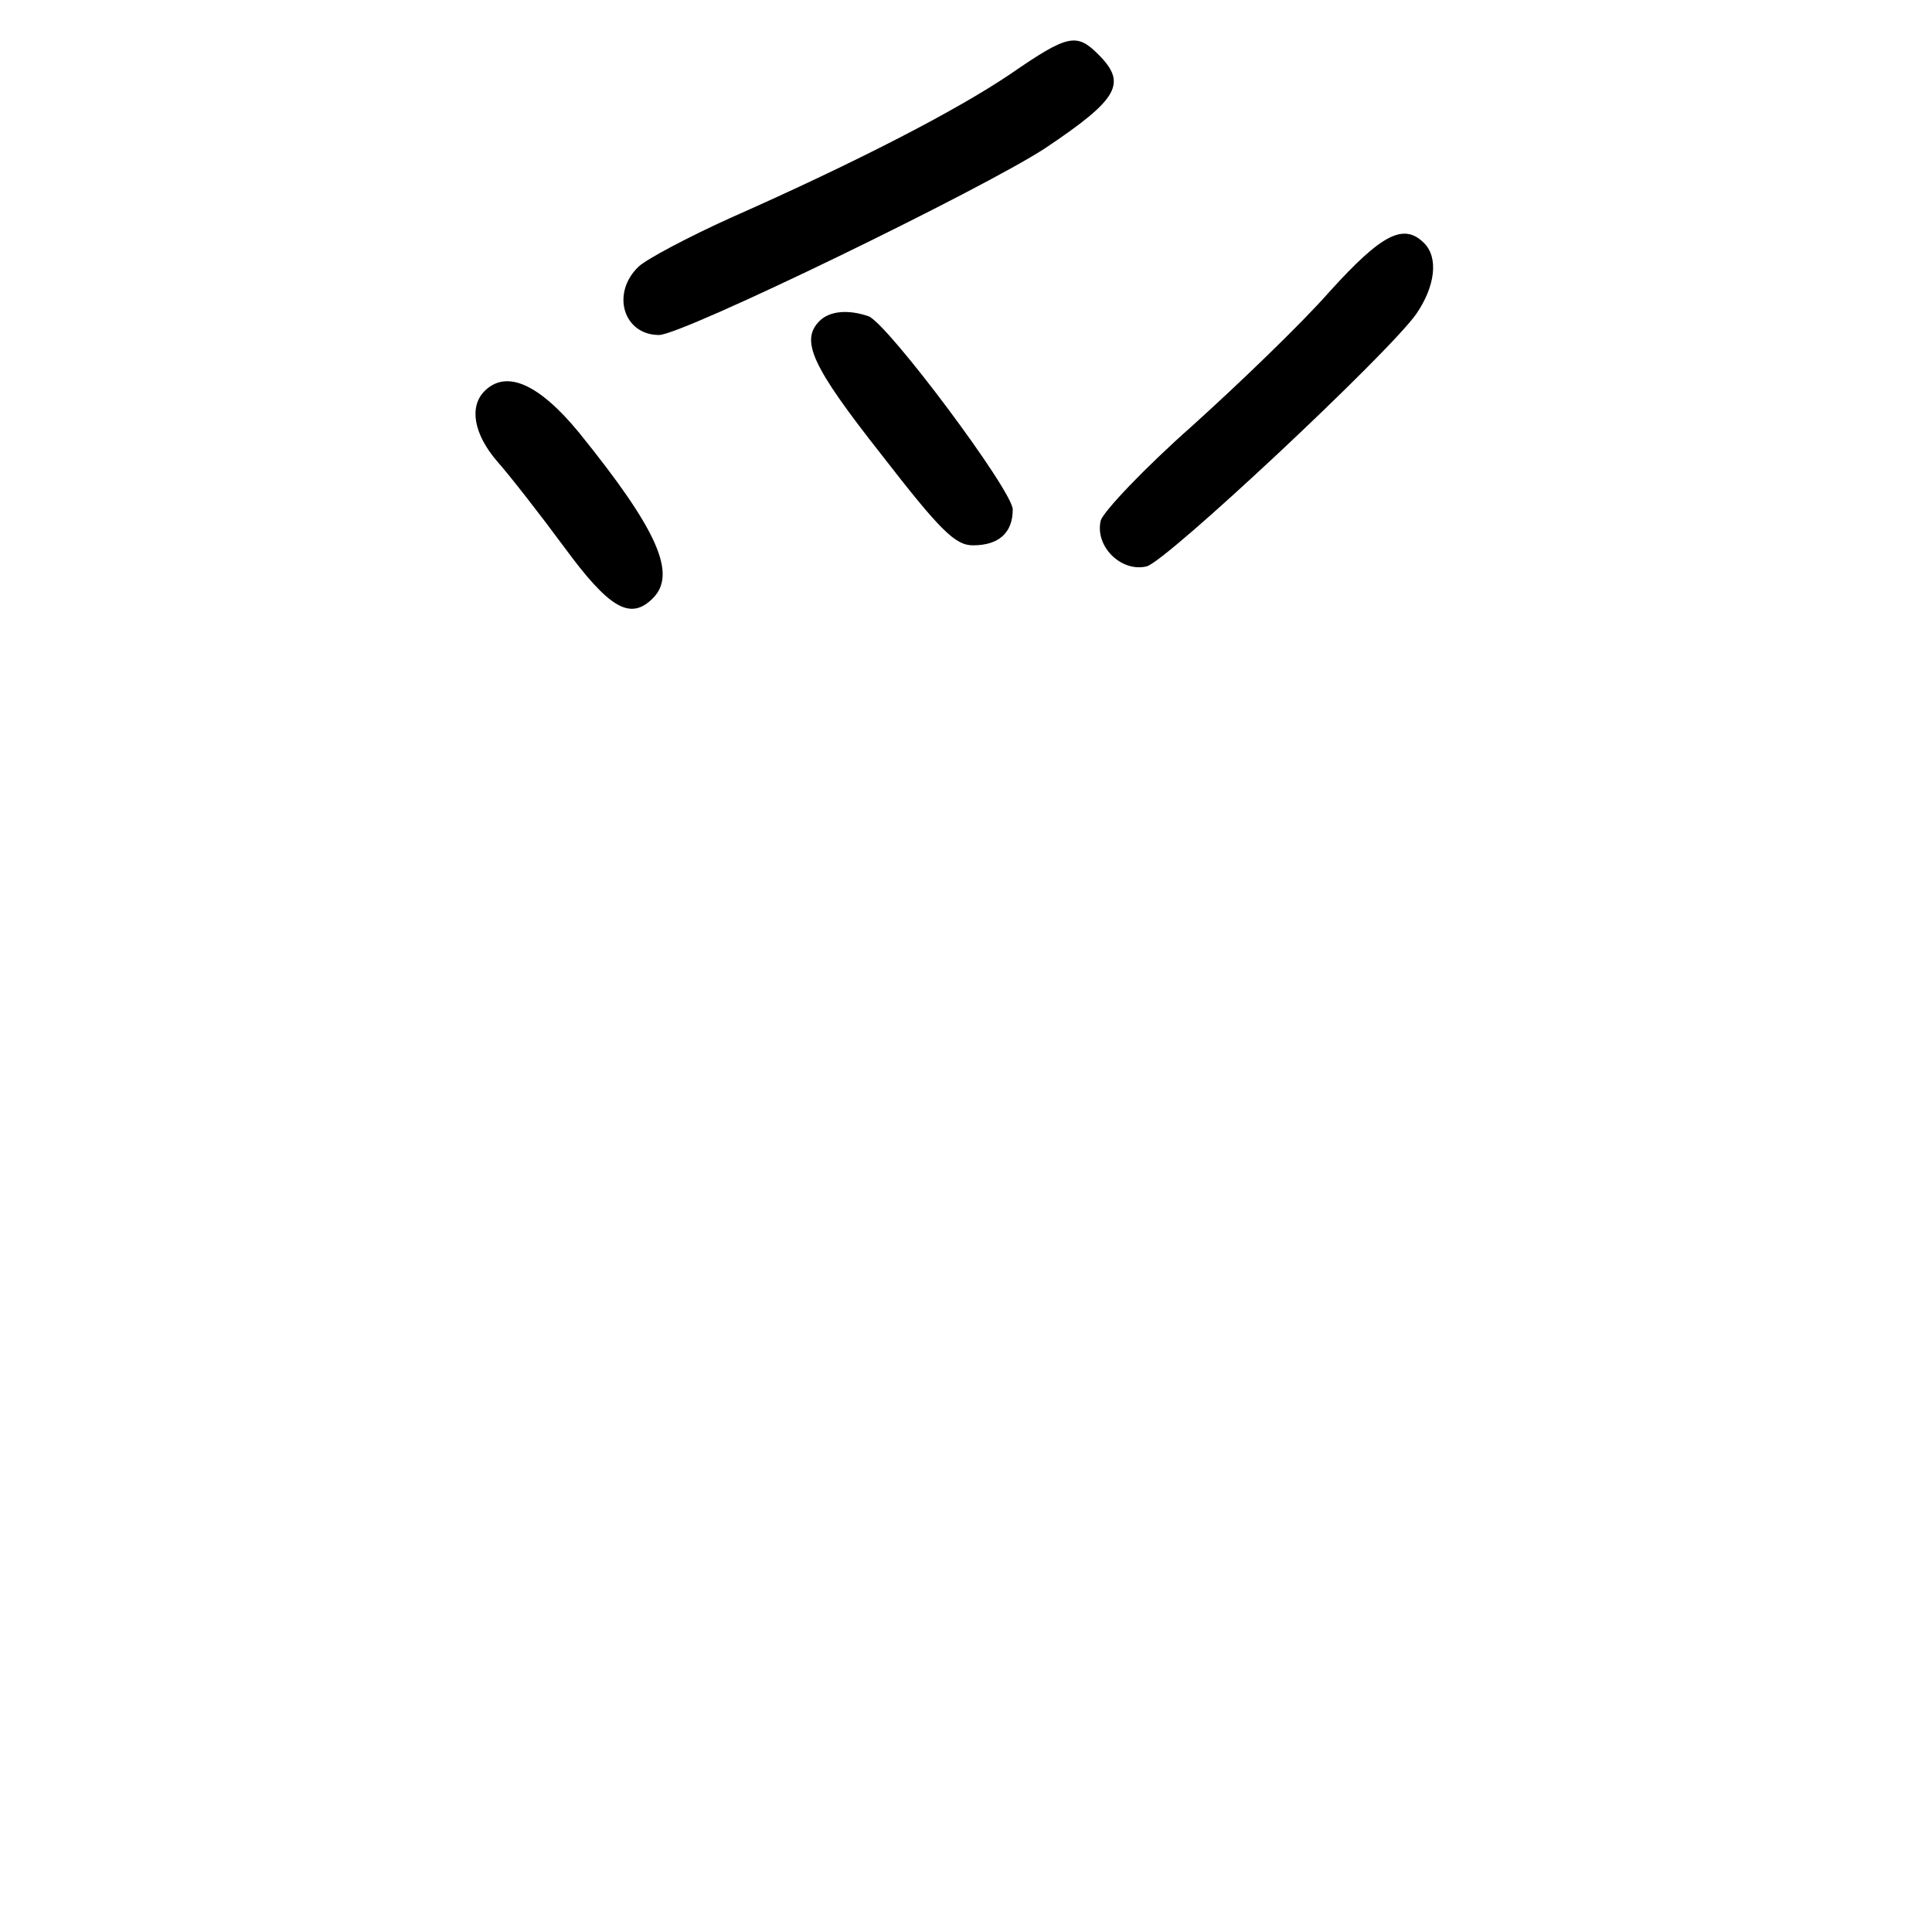 <?xml version="1.0" standalone="no"?>
<!DOCTYPE svg PUBLIC "-//W3C//DTD SVG 20010904//EN"
 "http://www.w3.org/TR/2001/REC-SVG-20010904/DTD/svg10.dtd">
<svg version="1.0" xmlns="http://www.w3.org/2000/svg"
 width="248pt" height="248pt" viewBox="0 0 248 248"
 preserveAspectRatio="xMidYMid meet">
<g transform="translate(0,248) scale(0.1,-0.1)"
fill="#000000" stroke="none">
<path d="M1297 2385 c-68 -46 -195 -112 -360 -185 -53 -24 -106 -52 -117 -62
-36 -34 -20 -88 26 -88 30 0 417 188 496 240 94 63 105 83 68 120 -28 28 -39
26 -113 -25z"/>
<path d="M1707 2106 c-36 -41 -116 -118 -177 -173 -61 -54 -113 -109 -117
-121 -8 -33 26 -67 59 -59 26 7 310 273 346 324 24 35 29 72 10 91 -26 26 -54
12 -121 -62z"/>
<path d="M1052 2068 c-25 -25 -10 -58 79 -171 76 -98 95 -117 118 -117 33 0
51 16 51 46 0 24 -160 238 -185 248 -26 9 -50 7 -63 -6z"/>
<path d="M622 1978 c-20 -20 -14 -55 16 -90 16 -18 55 -68 86 -110 58 -79 85
-95 114 -66 31 31 7 87 -95 213 -51 62 -93 81 -121 53z"/>
</g>
</svg>
